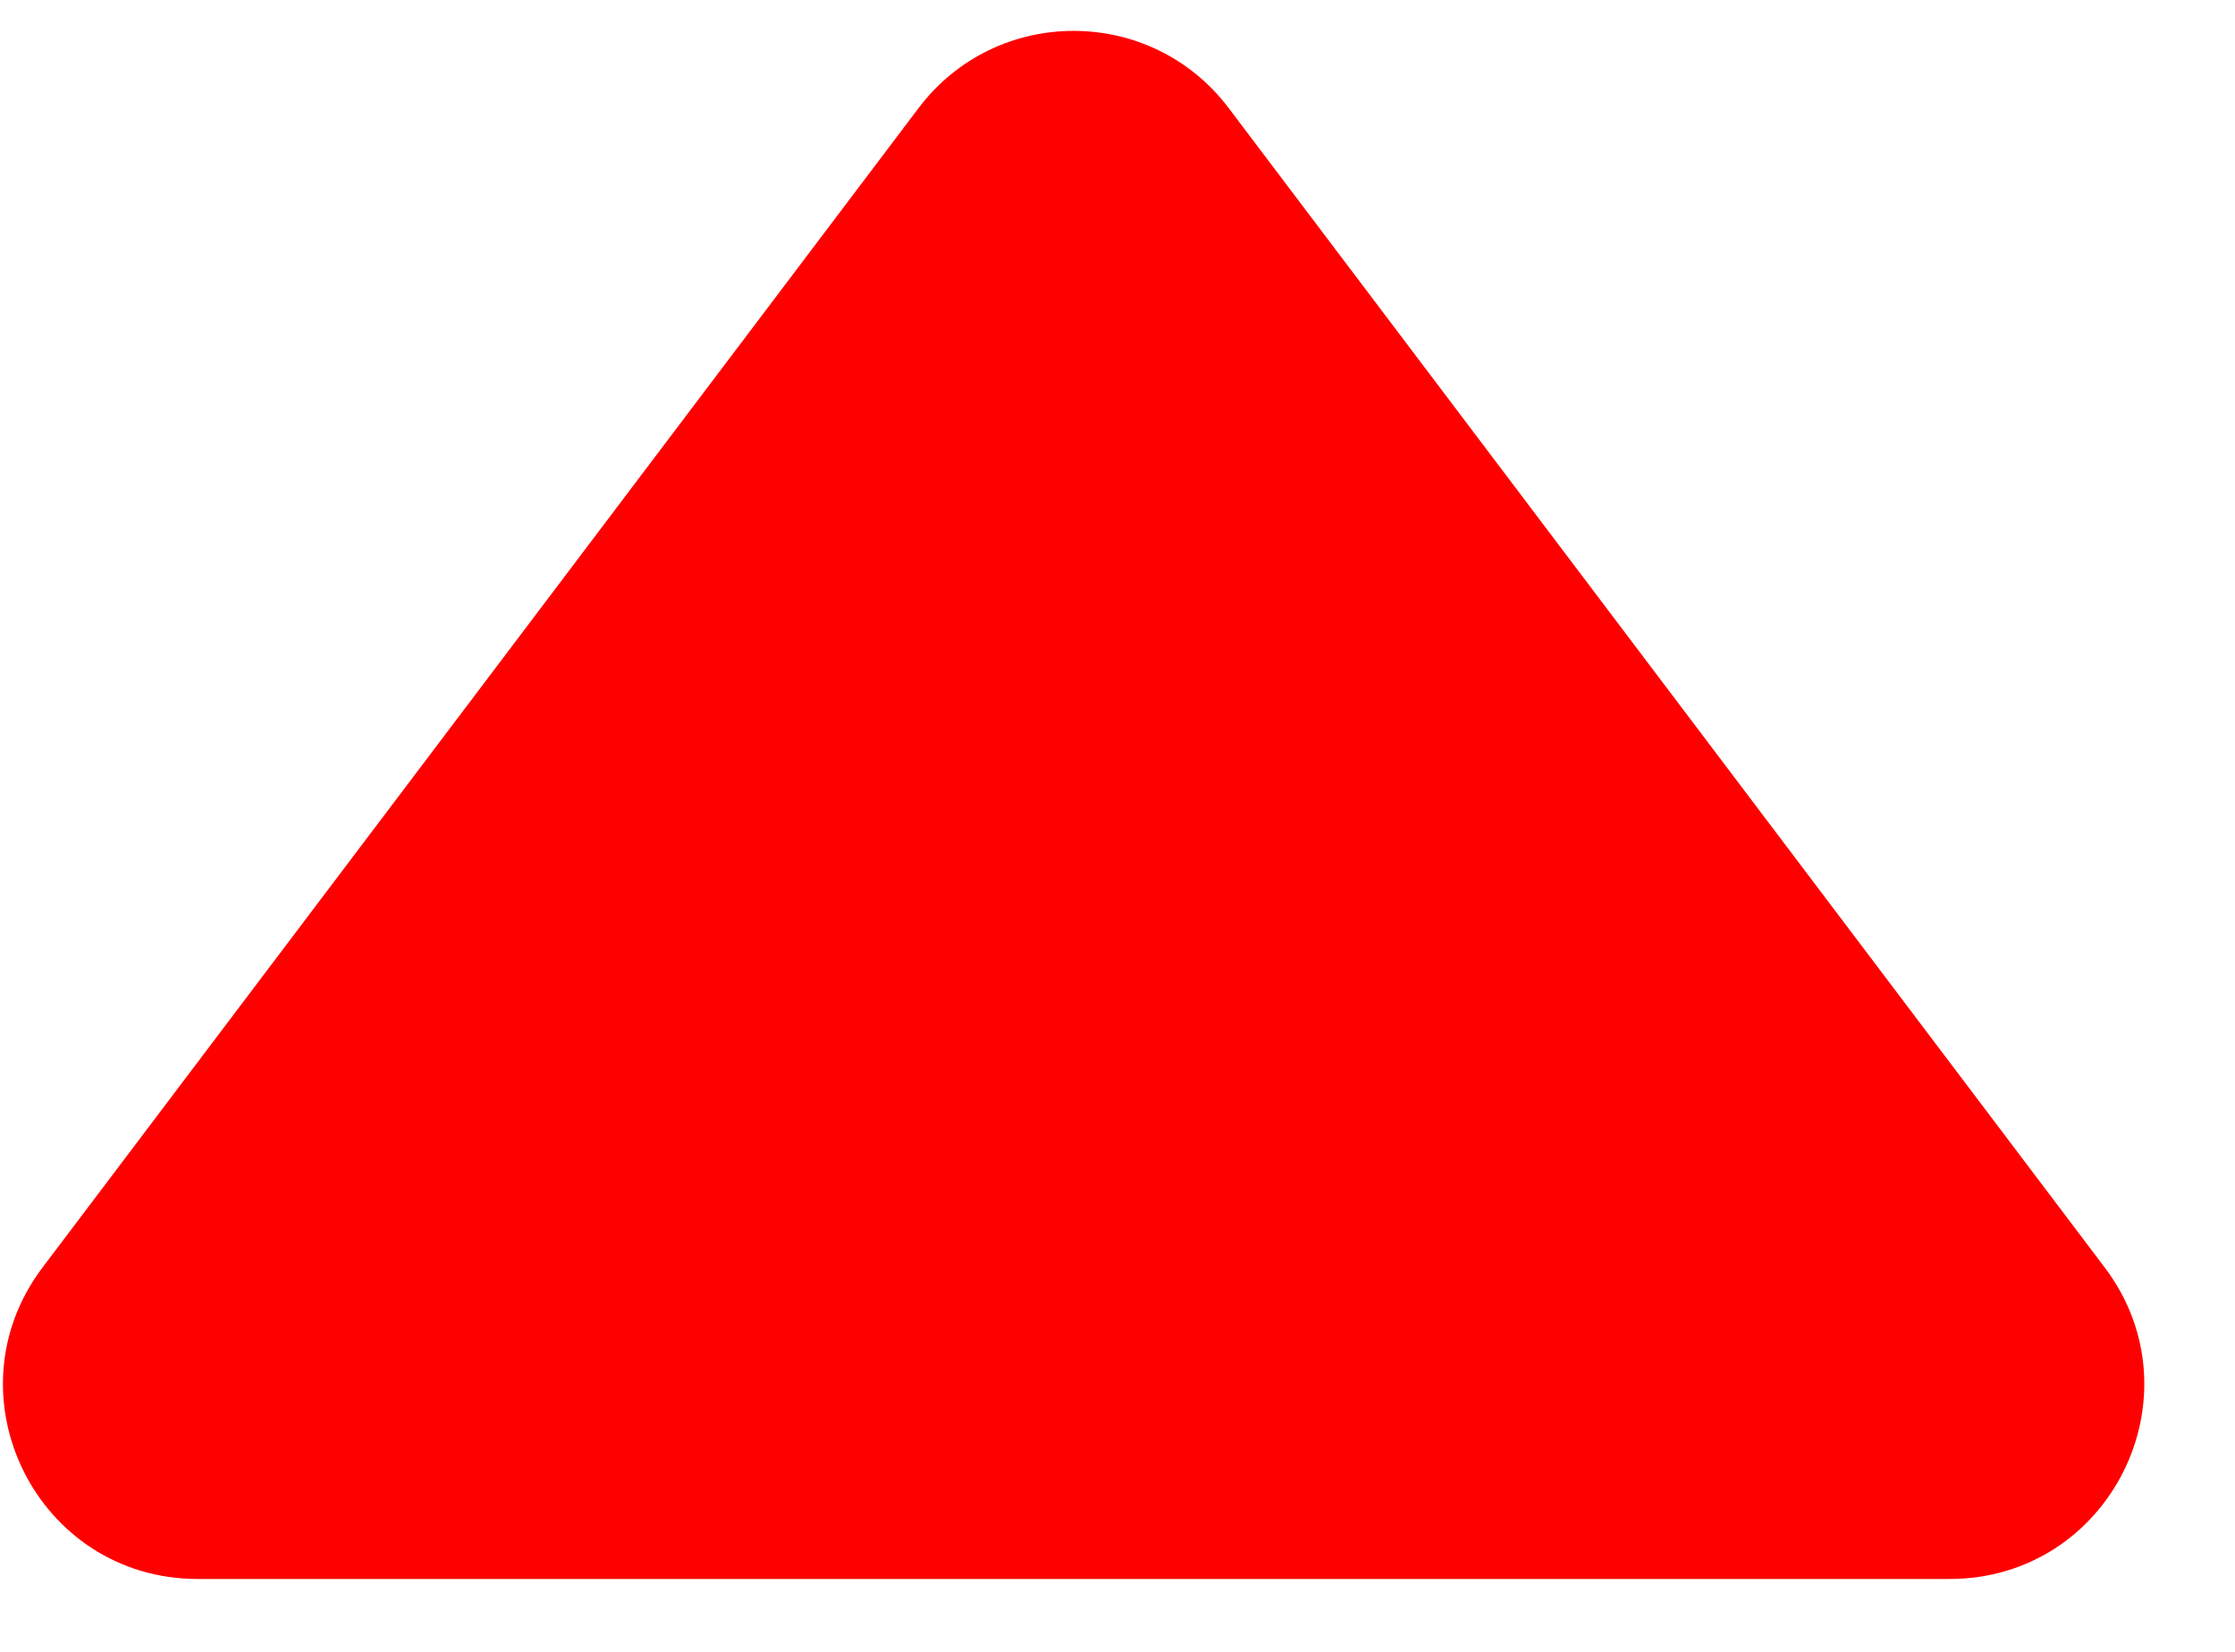 <svg width="23" height="17" viewBox="0 0 23 17" fill="none" xmlns="http://www.w3.org/2000/svg">
<path d="M9.453 1.112C10.253 0.053 11.844 0.053 12.644 1.112L21.659 13.044C22.654 14.362 21.715 16.25 20.063 16.25H2.034C0.382 16.25 -0.557 14.362 0.438 13.044L9.453 1.112Z" fill="red"/>
</svg>
